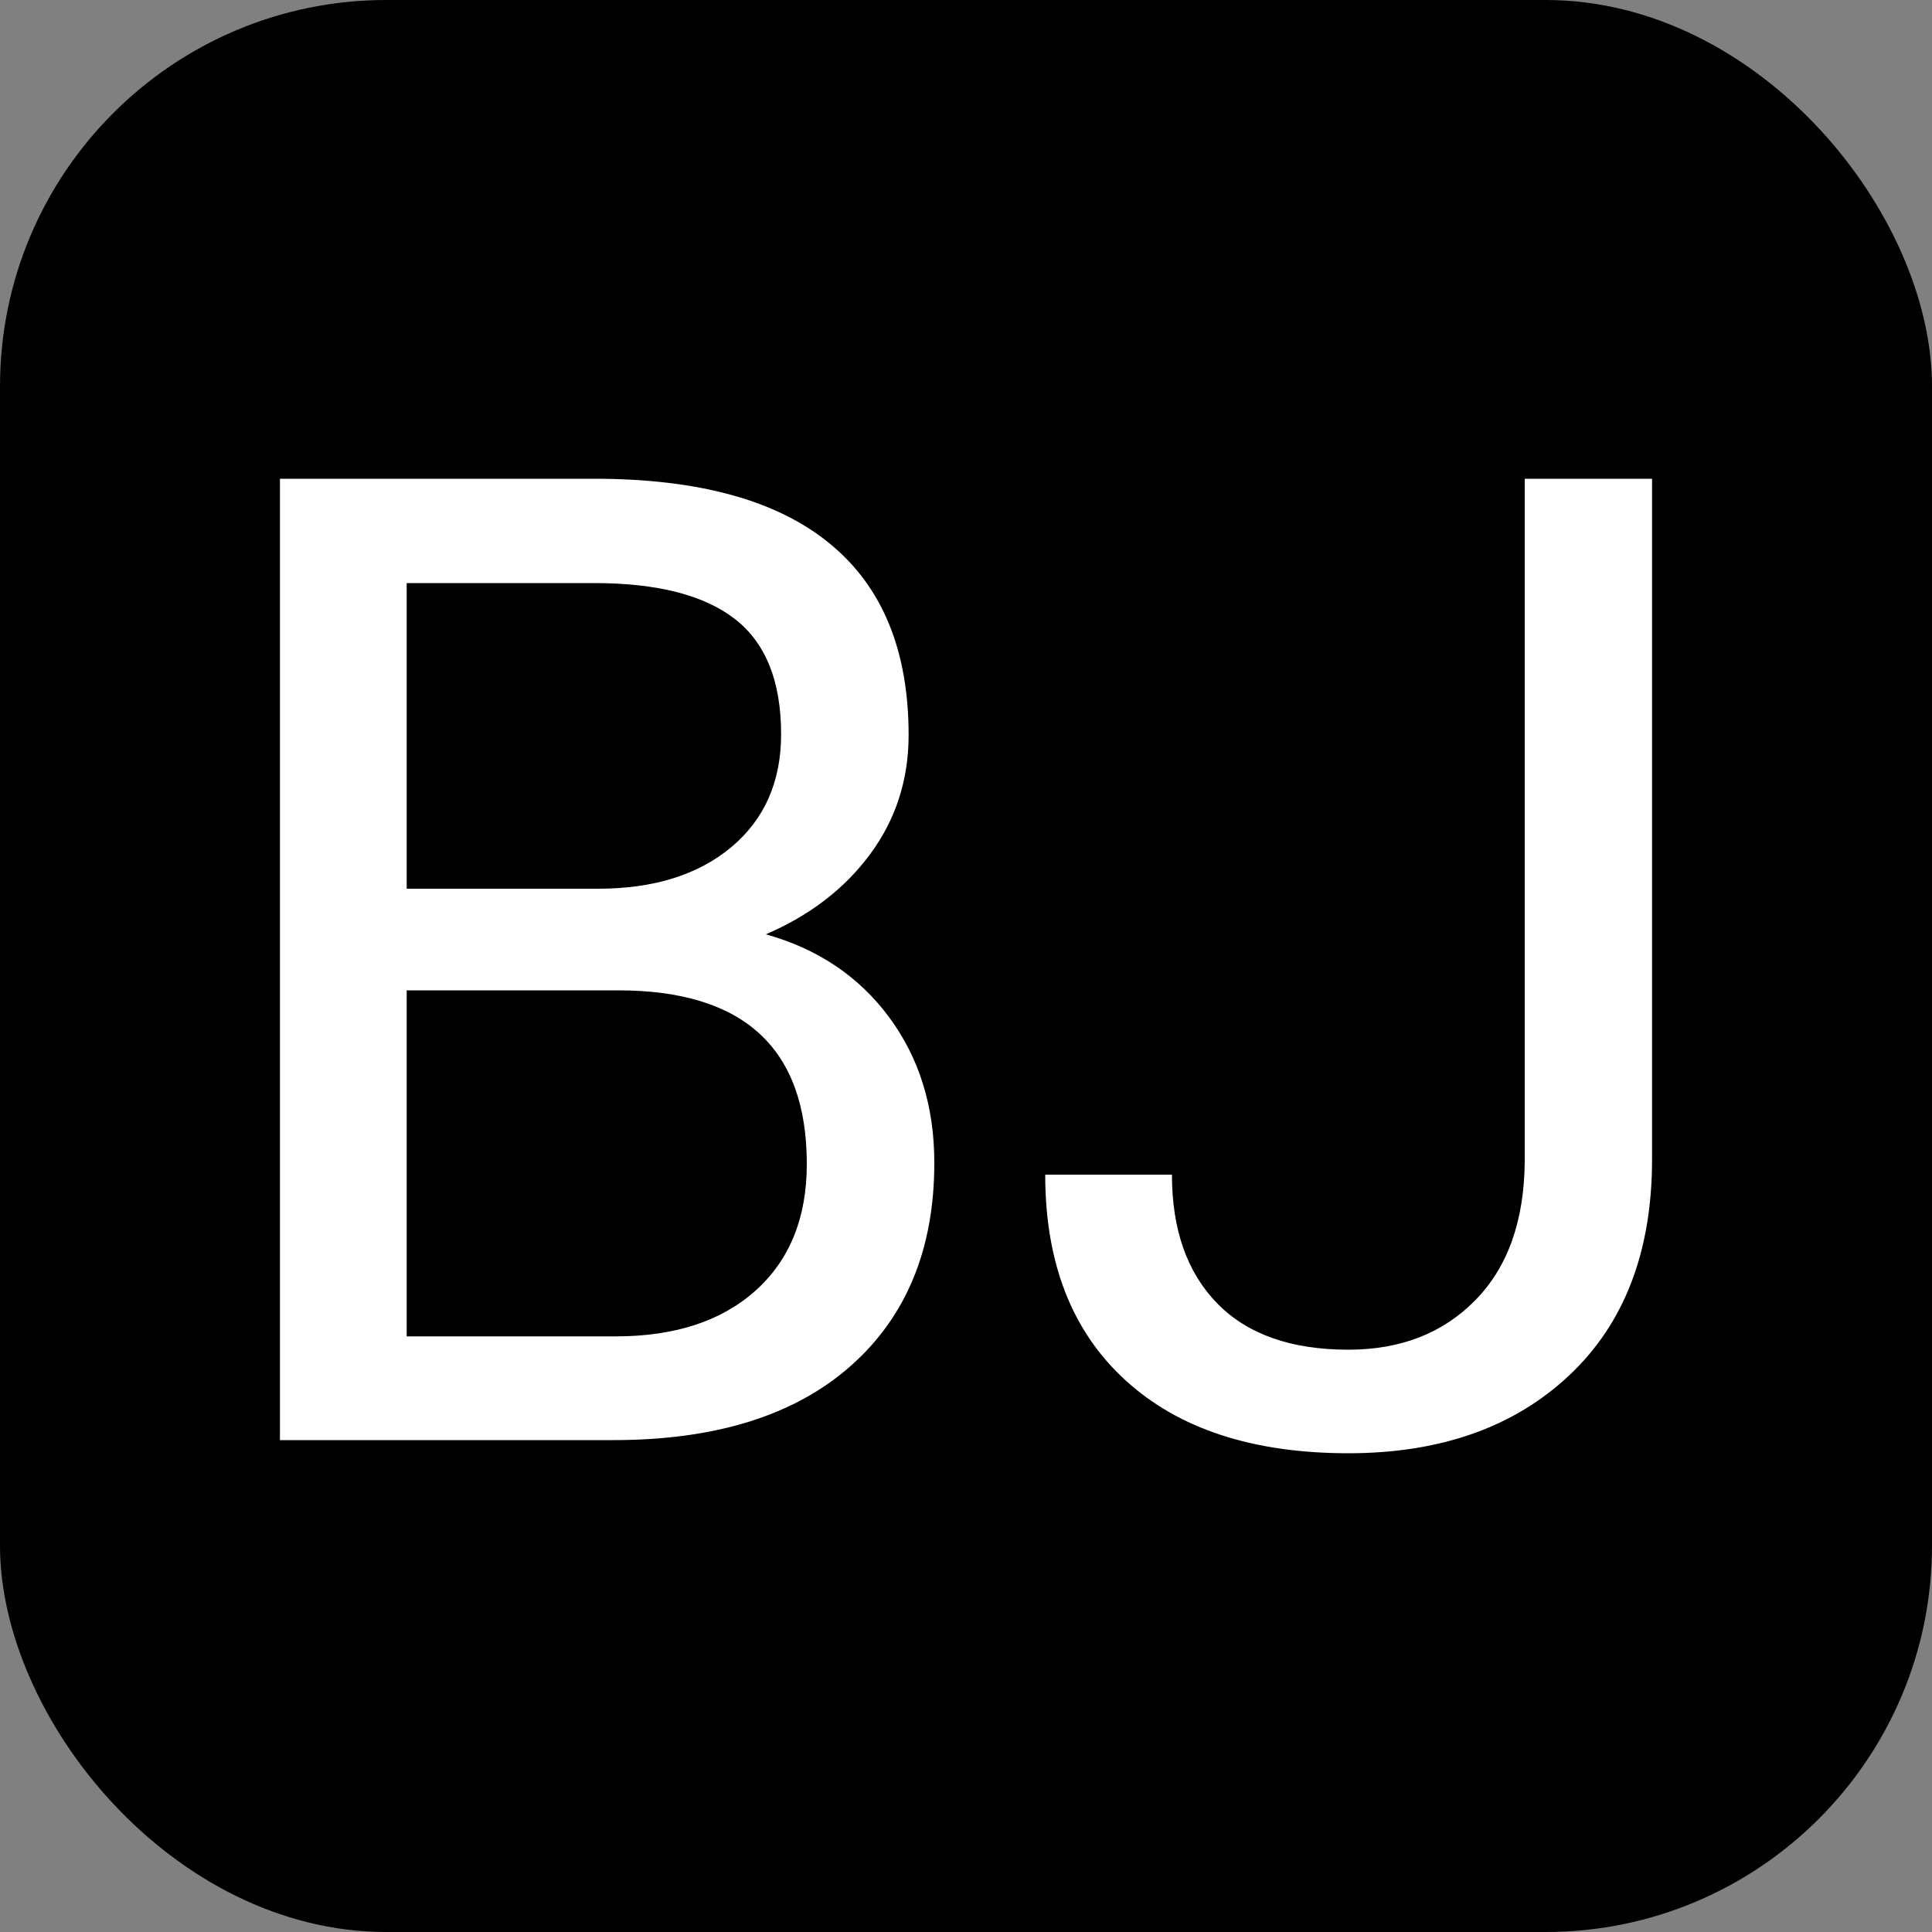 <svg xmlns="http://www.w3.org/2000/svg" width="256" height="256" viewBox="0 0 100 100"><rect x="0" y="0" width="100" height="100" fill="#808080" stroke="none"/><rect width="100" height="100" rx="20" fill="#000000"></rect><path d="M31.75 74.54L14.49 74.54L14.49 24.78L30.76 24.78Q38.86 24.78 42.94 28.13Q47.03 31.47 47.03 38.04L47.03 38.04Q47.03 41.52 45.04 44.21Q43.06 46.89 39.64 48.36L39.64 48.36Q43.68 49.49 46.02 52.65Q48.36 55.81 48.36 60.19L48.36 60.19Q48.36 66.88 44.02 70.71Q39.68 74.54 31.75 74.54L31.75 74.54ZM31.99 51.26L21.05 51.26L21.05 69.17L31.88 69.17Q36.46 69.17 39.11 66.80Q41.76 64.42 41.76 60.25L41.76 60.25Q41.76 51.26 31.99 51.26L31.99 51.26ZM21.05 30.18L21.05 46.00L30.96 46.00Q35.27 46.00 37.85 43.85Q40.43 41.69 40.43 38.00L40.43 38.00Q40.43 33.90 38.04 32.04Q35.64 30.18 30.76 30.18L30.76 30.18L21.05 30.18ZM78.92 60.12L78.92 24.78L85.51 24.78L85.51 60.01Q85.51 67.16 81.22 71.19Q76.93 75.22 69.79 75.22L69.79 75.22Q62.37 75.22 58.24 71.43Q54.10 67.64 54.10 60.80L54.10 60.80L60.66 60.80Q60.66 65.07 63.01 67.47Q65.35 69.86 69.79 69.86L69.79 69.86Q73.86 69.86 76.37 67.29Q78.88 64.73 78.92 60.12L78.92 60.12Z" fill="#fff"></path></svg>